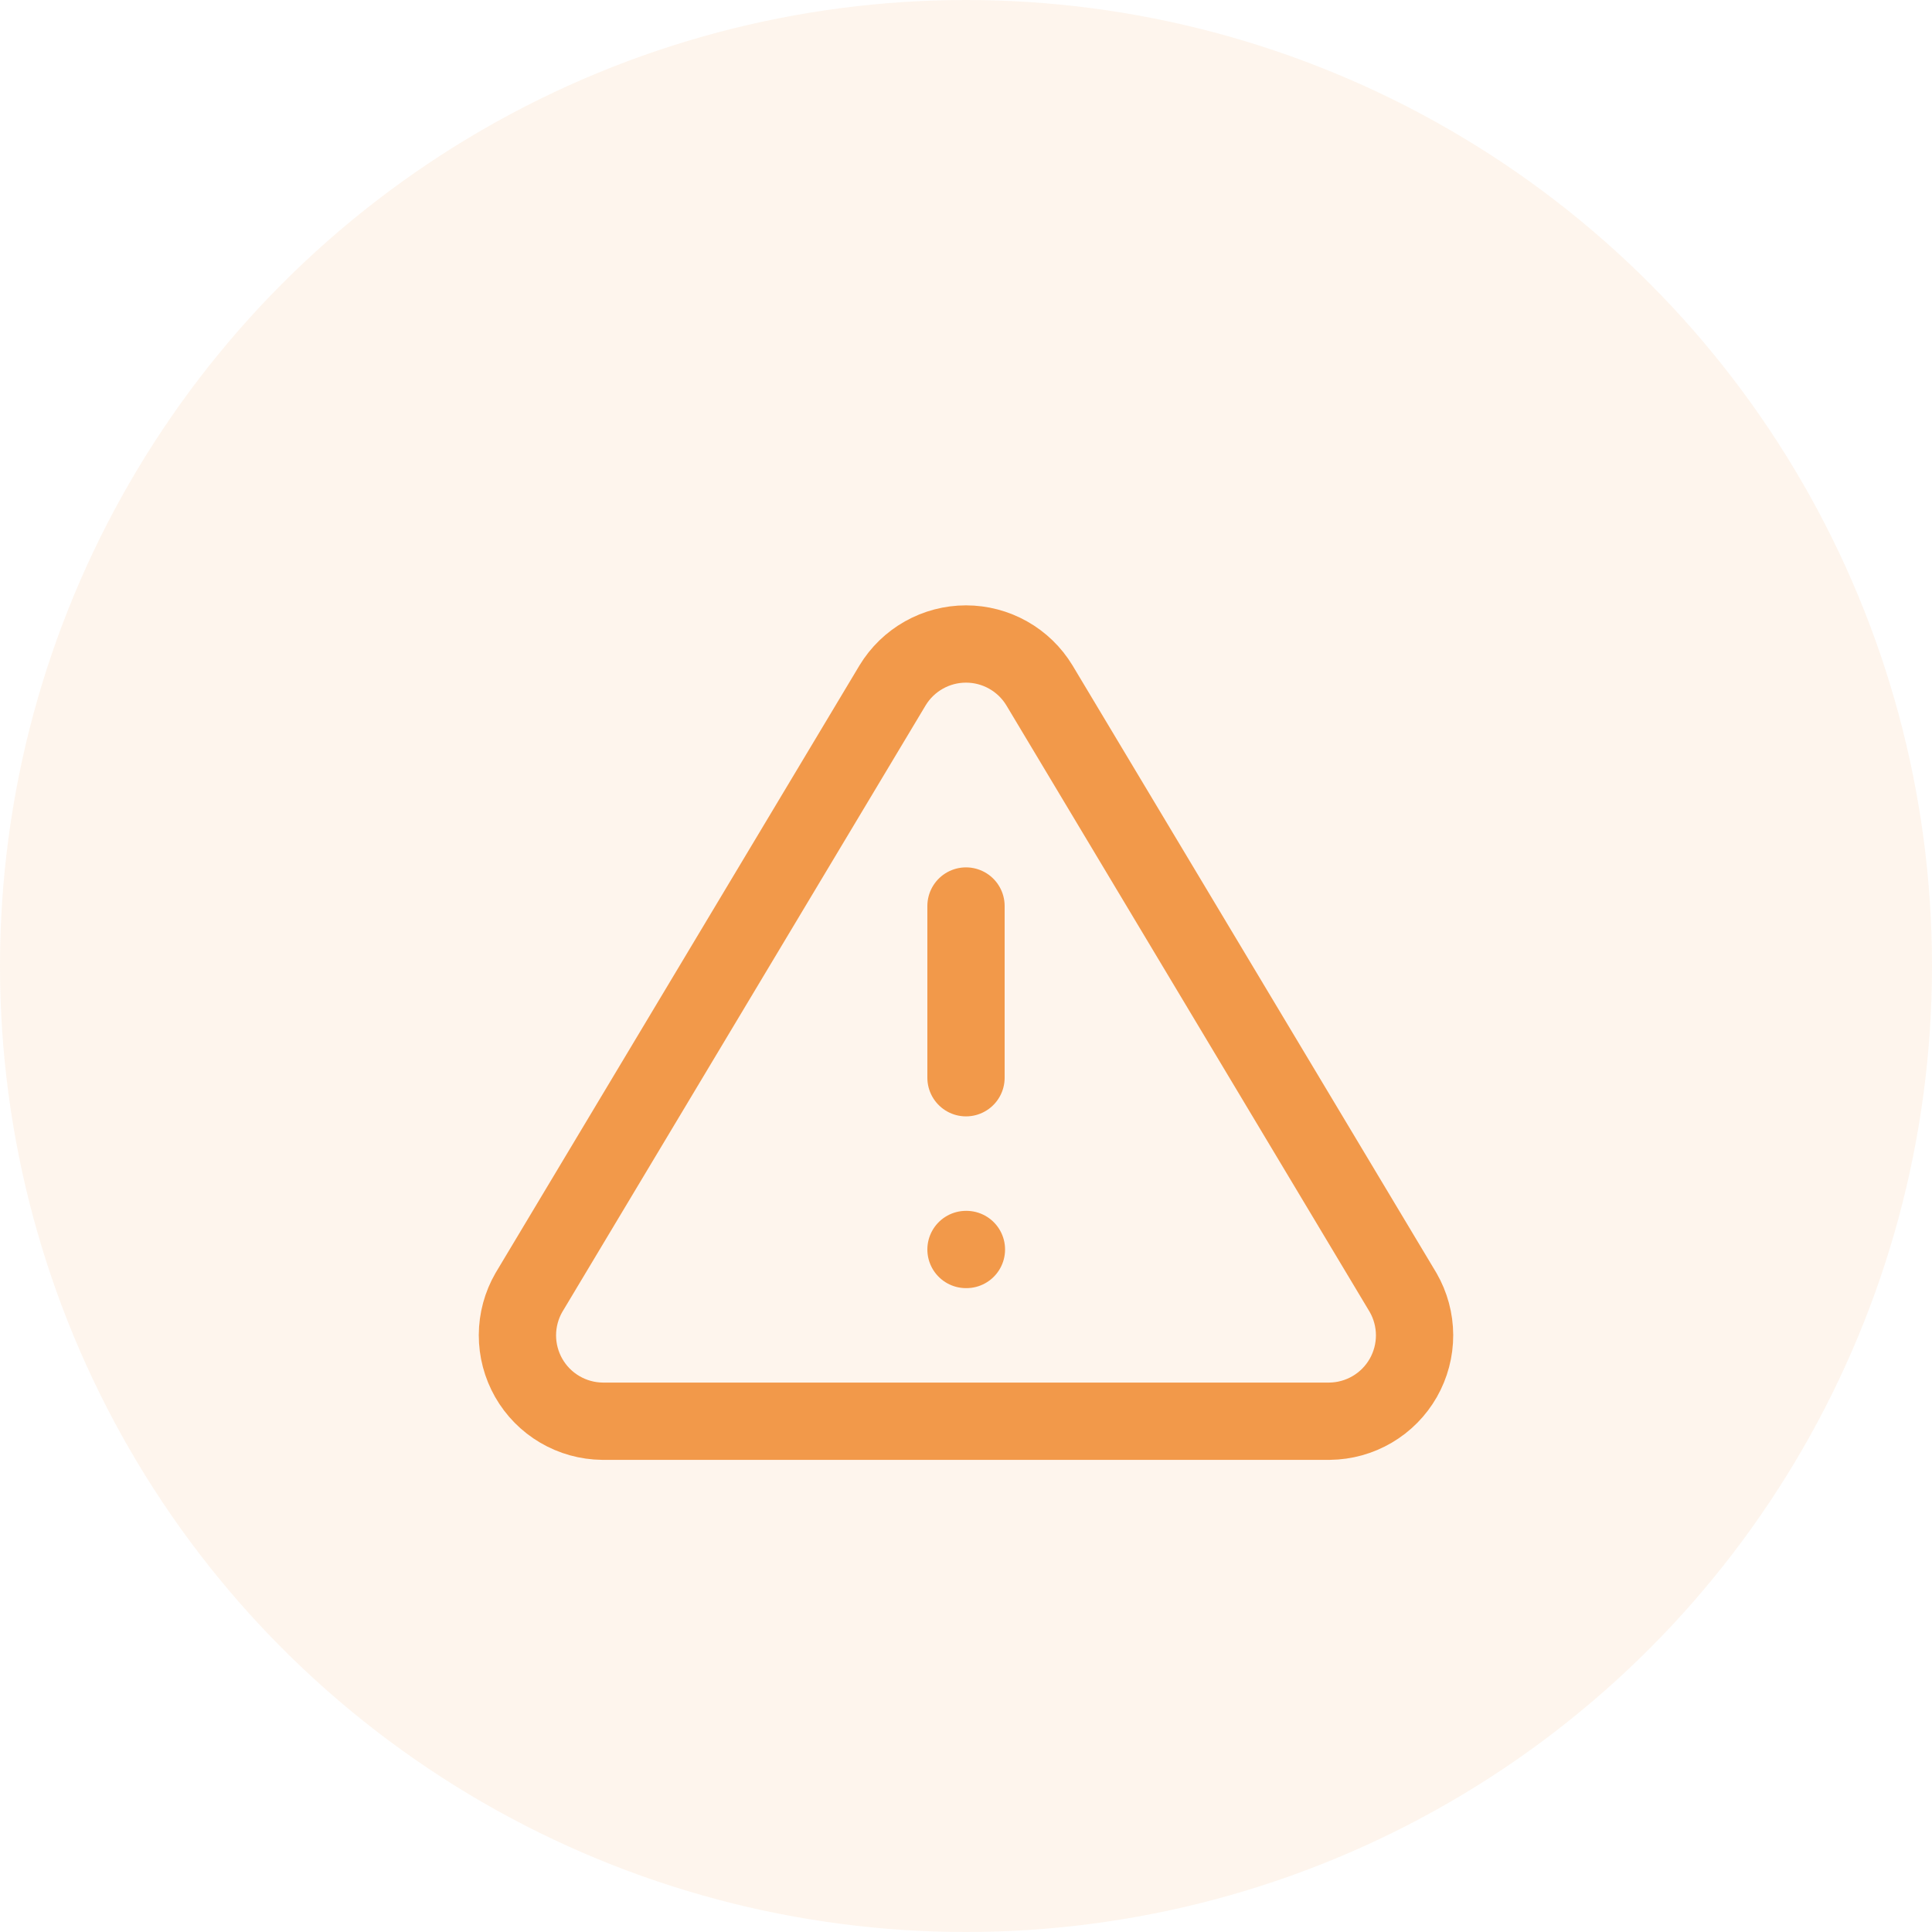 <svg width="60" height="60" viewBox="0 0 60 60" fill="none" xmlns="http://www.w3.org/2000/svg">
<circle cx="30" cy="30" r="30" fill="#F2994A" fill-opacity="0.1"/>
<circle cx="30" cy="30" r="29.5" stroke="#FEFEFE" stroke-opacity="0.03"/>
<g filter="url(#filter0_d)">
<path d="M27.72 17.284L16.427 36.137C16.194 36.54 16.071 36.997 16.069 37.463C16.068 37.929 16.189 38.386 16.419 38.791C16.65 39.196 16.982 39.533 17.384 39.769C17.785 40.005 18.241 40.132 18.707 40.137H41.293C41.759 40.132 42.215 40.005 42.616 39.769C43.018 39.533 43.35 39.196 43.581 38.791C43.811 38.386 43.932 37.929 43.931 37.463C43.929 36.997 43.806 36.54 43.573 36.137L32.28 17.284C32.042 16.892 31.708 16.568 31.308 16.343C30.909 16.118 30.458 16 30 16C29.542 16 29.091 16.118 28.692 16.343C28.292 16.568 27.958 16.892 27.72 17.284V17.284Z" stroke="#F2994A" stroke-width="2.4" stroke-linecap="round" stroke-linejoin="round"/>
<path d="M30 24.137V29.47" stroke="#F2994A" stroke-width="2.4" stroke-linecap="round" stroke-linejoin="round"/>
<path d="M30 34.804H30.013" stroke="#F2994A" stroke-width="2.4" stroke-linecap="round" stroke-linejoin="round"/>
</g>
<defs>
<filter id="filter0_d" x="-13" y="-9" width="86" height="86" filterUnits="userSpaceOnUse" color-interpolation-filters="sRGB">
<feFlood flood-opacity="0" result="BackgroundImageFix"/>
<feColorMatrix in="SourceAlpha" type="matrix" values="0 0 0 0 0 0 0 0 0 0 0 0 0 0 0 0 0 0 127 0" result="hardAlpha"/>
<feOffset dy="4"/>
<feGaussianBlur stdDeviation="6.5"/>
<feColorMatrix type="matrix" values="0 0 0 0 0.949 0 0 0 0 0.6 0 0 0 0 0.29 0 0 0 0.5 0"/>
<feBlend mode="normal" in2="BackgroundImageFix" result="effect1_dropShadow"/>
<feBlend mode="normal" in="SourceGraphic" in2="effect1_dropShadow" result="shape"/>
</filter>
</defs>
</svg>

